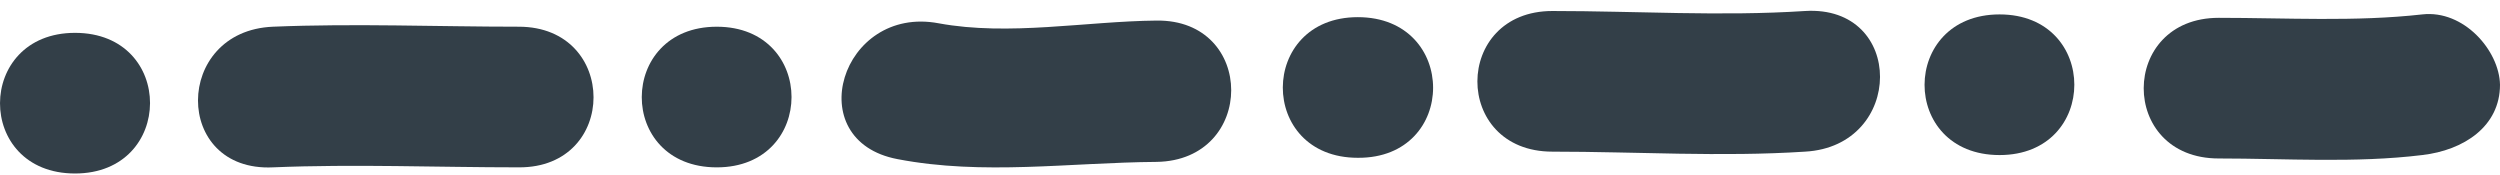 <svg width="214" height="15" viewBox="0 0 214 15" fill="none" xmlns="http://www.w3.org/2000/svg">
<path d="M207.338 1.234C201.611 1.877 195.708 1.526 189.923 1.526C181.39 1.526 181.332 13.565 189.923 13.565C195.65 13.565 201.611 13.974 207.338 13.273C210.903 12.864 214 10.818 214 7.253C213.942 4.331 210.903 0.825 207.338 1.234Z" fill="#333F48"/>
<path d="M171.163 1.234C162.631 1.234 162.573 13.273 171.163 13.273C179.696 13.273 179.696 1.234 171.163 1.234Z" fill="#333F48"/>
<path d="M154.509 0.942C147.32 1.41 140.074 0.942 132.886 0.942C124.354 0.942 124.295 12.981 132.886 12.981C140.074 12.981 147.32 13.449 154.509 12.981C163.041 12.514 163.099 0.416 154.509 0.942Z" fill="#333F48"/>
<path d="M116.23 1.469C107.698 1.469 107.639 13.507 116.23 13.507C124.821 13.566 124.821 1.469 116.23 1.469Z" fill="#333F48"/>
<path d="M98.991 1.761C92.972 1.819 86.368 3.105 80.349 1.994C71.992 0.416 68.427 12.046 76.843 13.624C84.148 15.027 91.57 13.916 98.991 13.858C107.524 13.741 107.524 1.644 98.991 1.761Z" fill="#333F48"/>
<path d="M61.356 2.287C52.824 2.287 52.765 14.326 61.356 14.326C69.888 14.326 69.888 2.287 61.356 2.287Z" fill="#333F48"/>
<path d="M44.407 2.286C37.395 2.286 30.382 1.994 23.369 2.286C14.837 2.637 14.778 14.734 23.369 14.325C30.382 14.033 37.395 14.325 44.407 14.325C52.94 14.383 52.94 2.286 44.407 2.286Z" fill="#333F48"/>
<path d="M6.422 2.812C-2.111 2.812 -2.169 14.851 6.422 14.851C14.954 14.851 15.012 2.812 6.422 2.812Z" fill="#333F48"/>
</svg>
